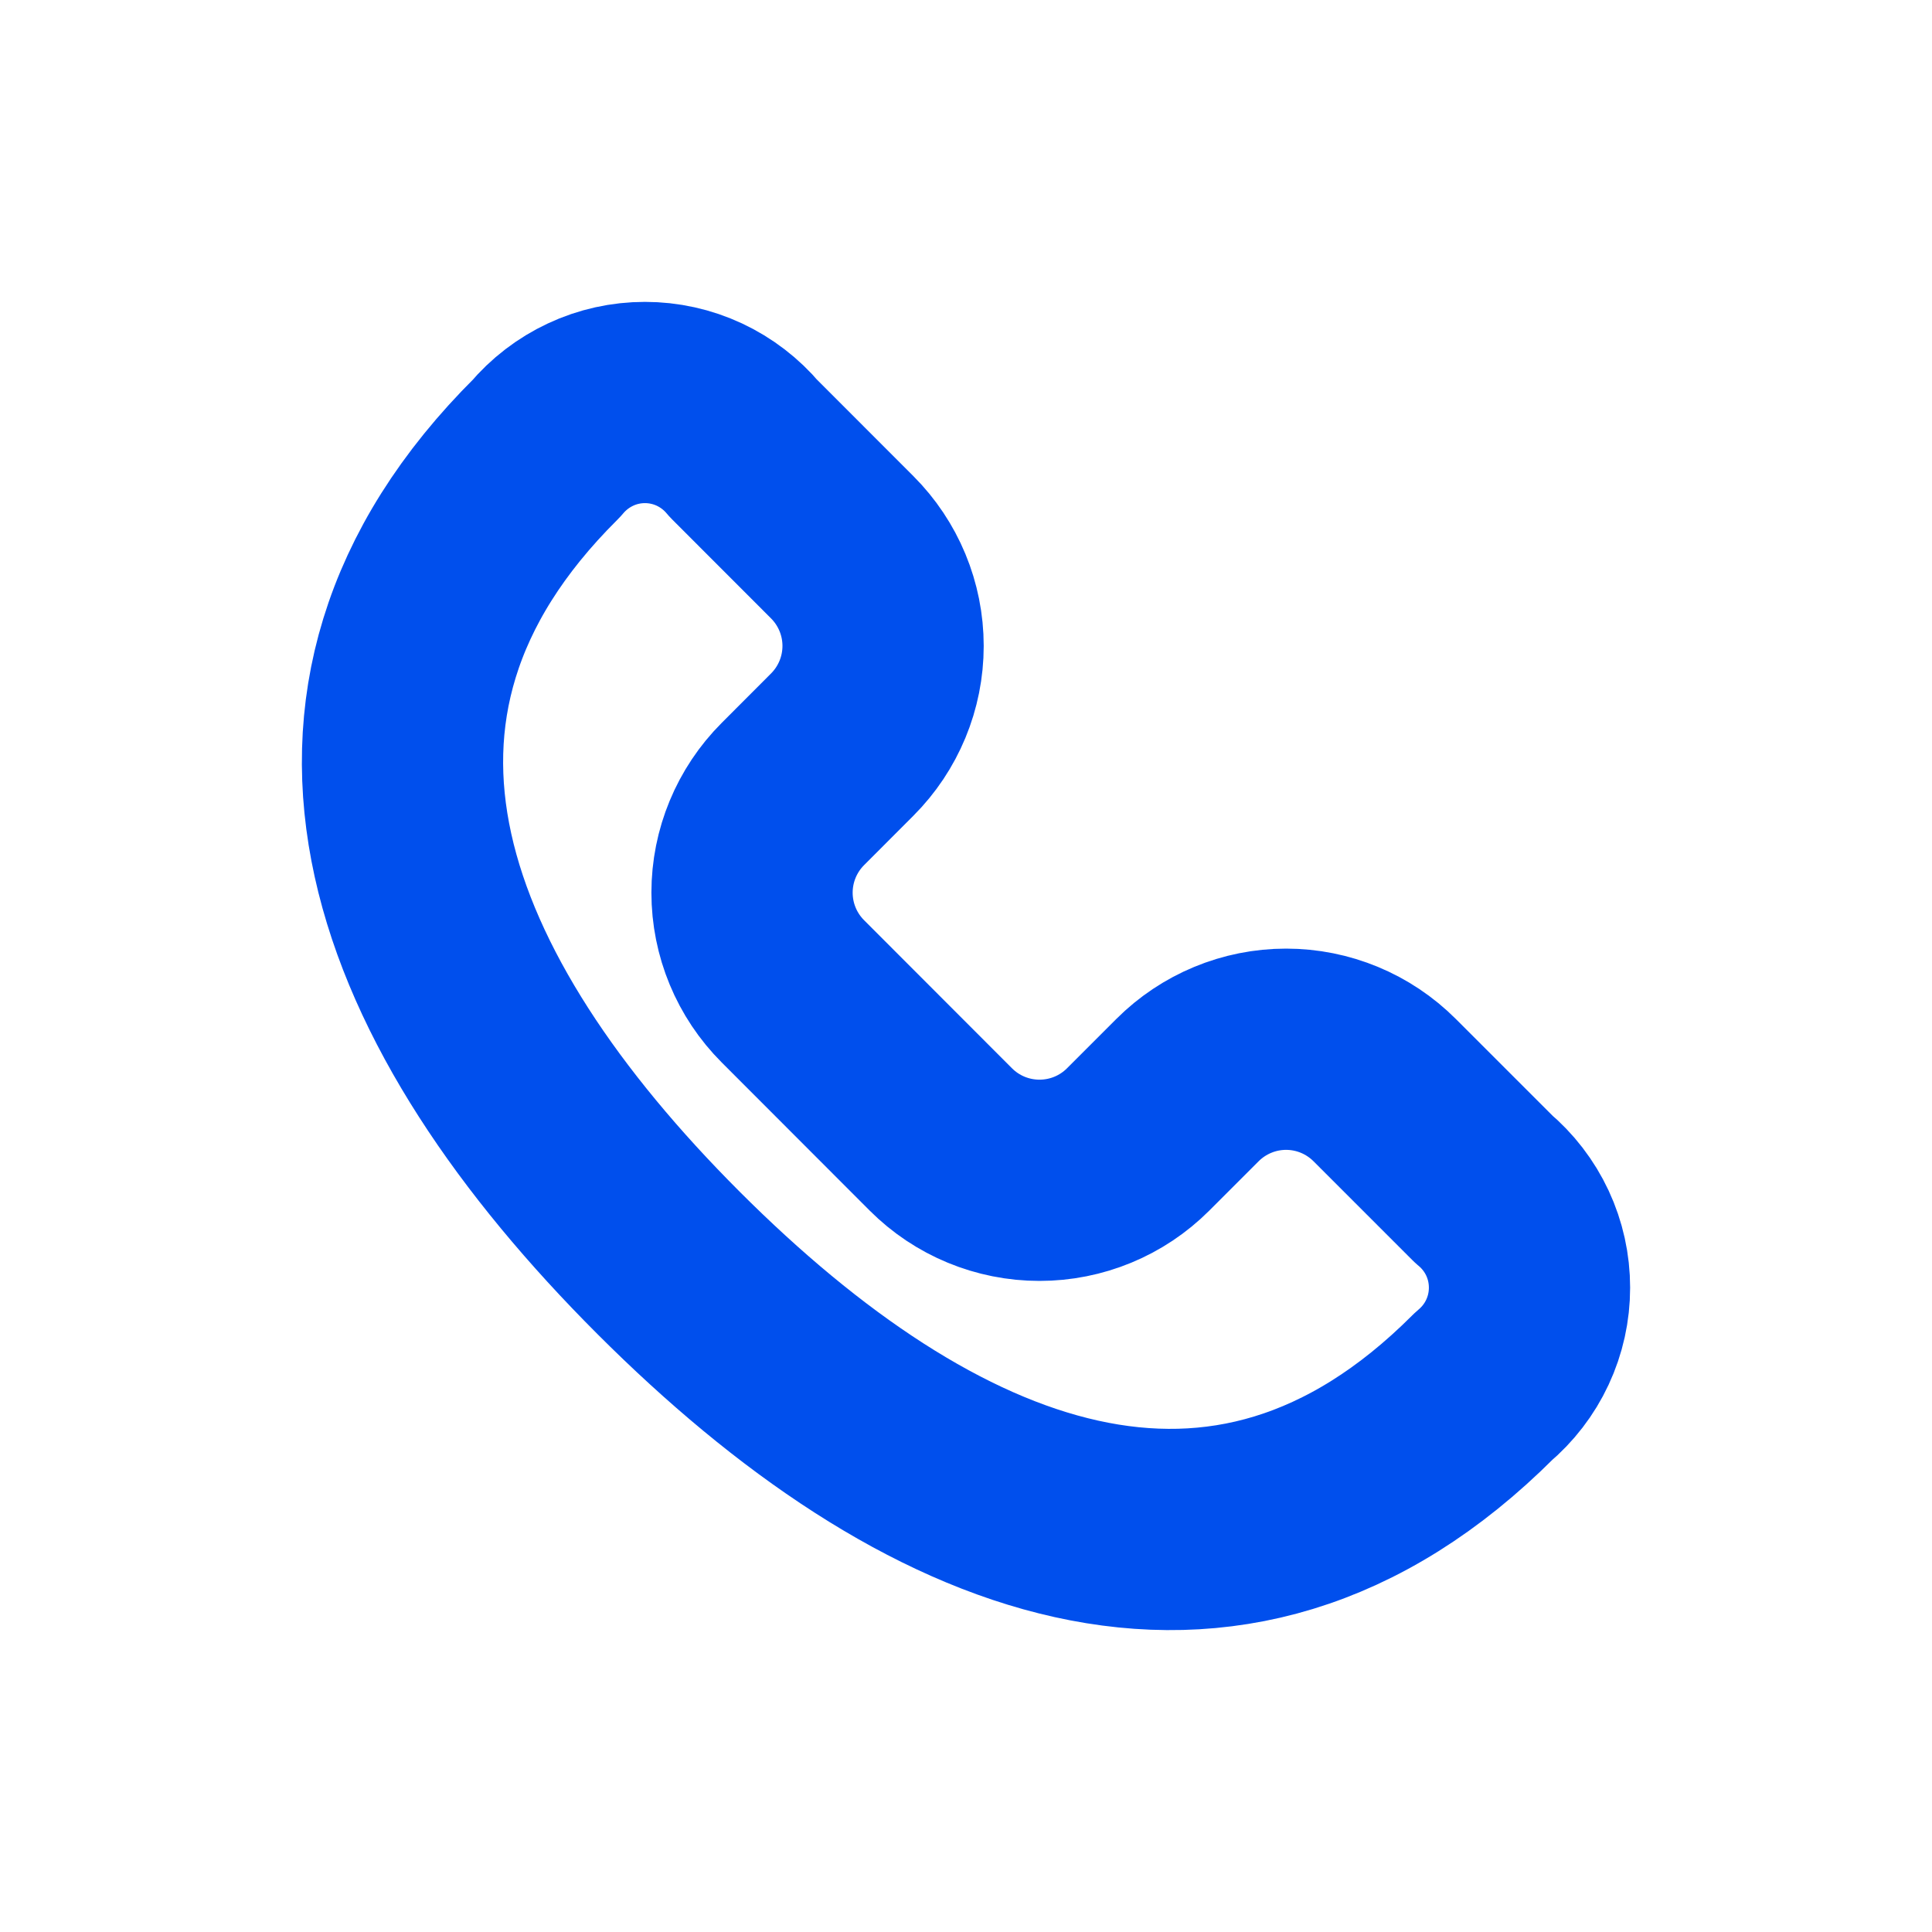 <svg width="24" height="24" viewBox="0 0 24 24" fill="none" xmlns="http://www.w3.org/2000/svg">
<path d="M18.427 14.768L17.201 13.542C16.876 13.217 16.436 13.034 15.976 13.034C15.517 13.034 15.076 13.217 14.751 13.542L14.138 14.155C13.813 14.48 13.373 14.662 12.913 14.662C12.453 14.662 12.013 14.48 11.688 14.155L9.85 12.315C9.525 11.99 9.342 11.549 9.342 11.089C9.342 10.629 9.525 10.188 9.85 9.863L10.462 9.25C10.787 8.925 10.97 8.484 10.97 8.024C10.97 7.564 10.787 7.123 10.462 6.798L9.237 5.572C9.087 5.393 8.899 5.249 8.688 5.15C8.476 5.051 8.245 5 8.012 5C7.778 5 7.547 5.051 7.336 5.15C7.124 5.249 6.937 5.393 6.786 5.572C3.564 8.773 5.085 12.468 8.306 15.689C11.527 18.91 15.22 20.434 18.427 17.224C18.606 17.073 18.751 16.886 18.85 16.673C18.949 16.461 19 16.23 19 15.996C19 15.761 18.949 15.53 18.85 15.318C18.751 15.106 18.606 14.918 18.427 14.768Z" stroke="#004FED" stroke-width="2.5" stroke-linecap="round" stroke-linejoin="round"/>
</svg>
